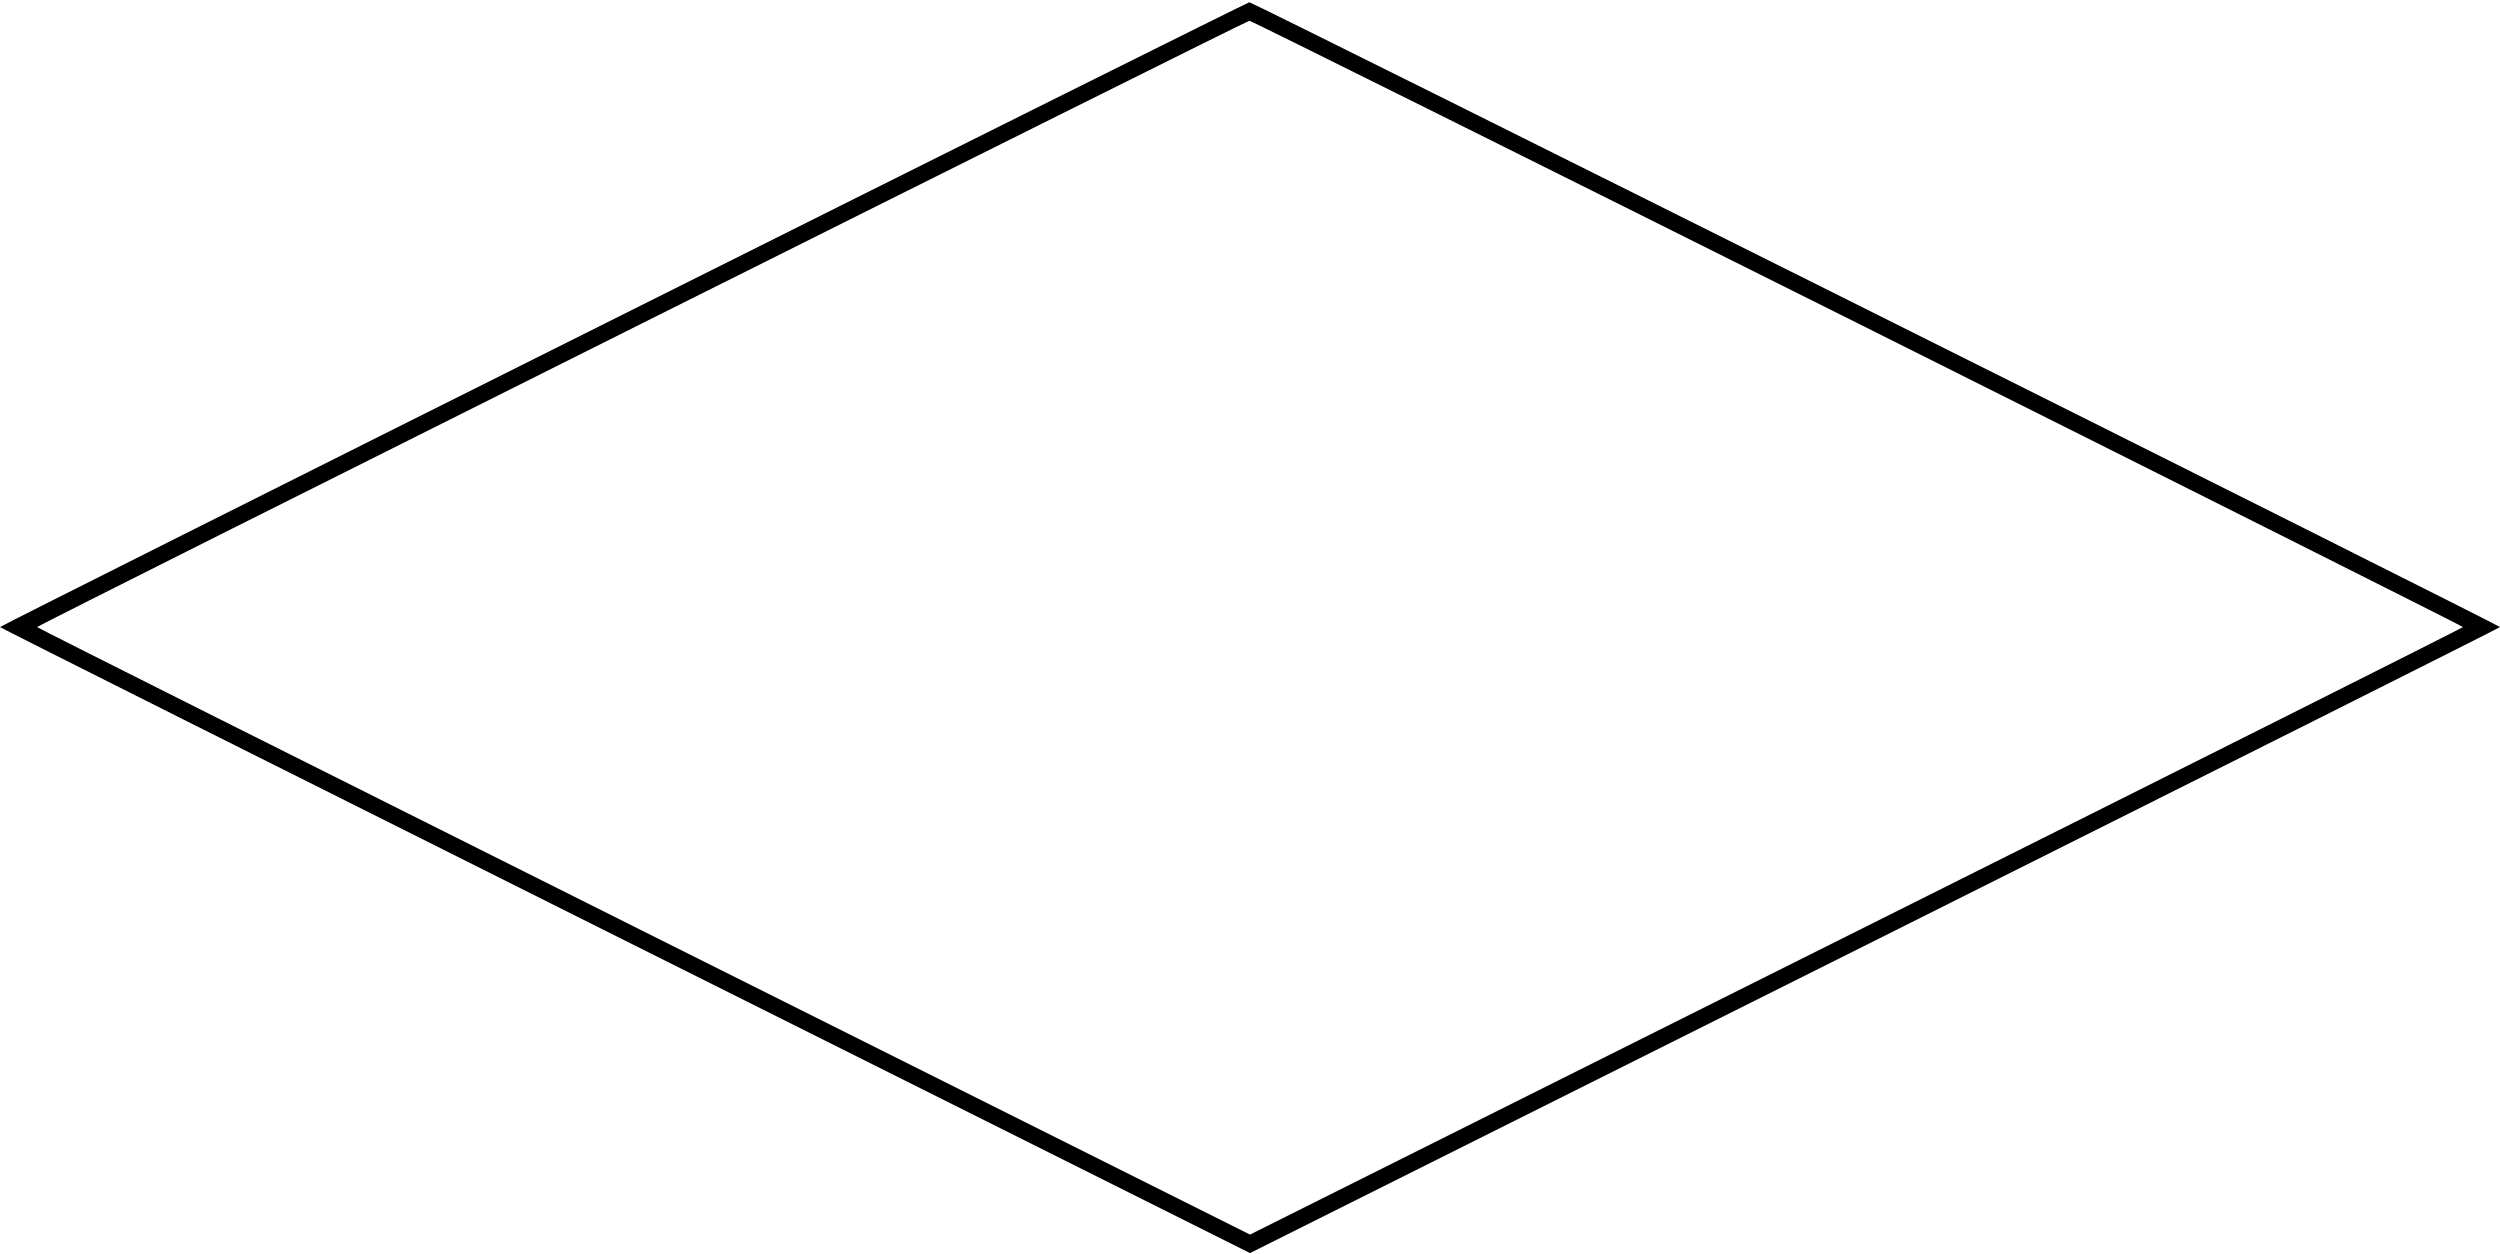 <?xml version="1.0" standalone="no"?>
<!DOCTYPE svg PUBLIC "-//W3C//DTD SVG 20010904//EN"
 "http://www.w3.org/TR/2001/REC-SVG-20010904/DTD/svg10.dtd">
<svg version="1.0" xmlns="http://www.w3.org/2000/svg"
 width="1216pt" height="610pt" viewBox="0 0 1216 610"
 preserveAspectRatio="xMidYMid meet">

<g transform="translate(0,610) scale(0.1,-0.1)"
fill="#000000" stroke="none">
<path d="M3033 4572 c-1668 -834 -3033 -1519 -3033 -1522 0 -3 1368 -689 3040
-1525 l3040 -1520 3040 1520 c1672 836 3040 1522 3040 1525 0 8 -6068 3040
-6083 3039 -6 0 -1377 -683 -3044 -1517z m6002 -44 c1620 -810 2945 -1475
2945 -1478 0 -3 -1327 -669 -2950 -1480 l-2950 -1475 -2950 1475 c-1622 811
-2950 1477 -2950 1480 0 7 5882 2949 5897 2949 7 1 1338 -662 2958 -1471z"/>
</g>
</svg>
